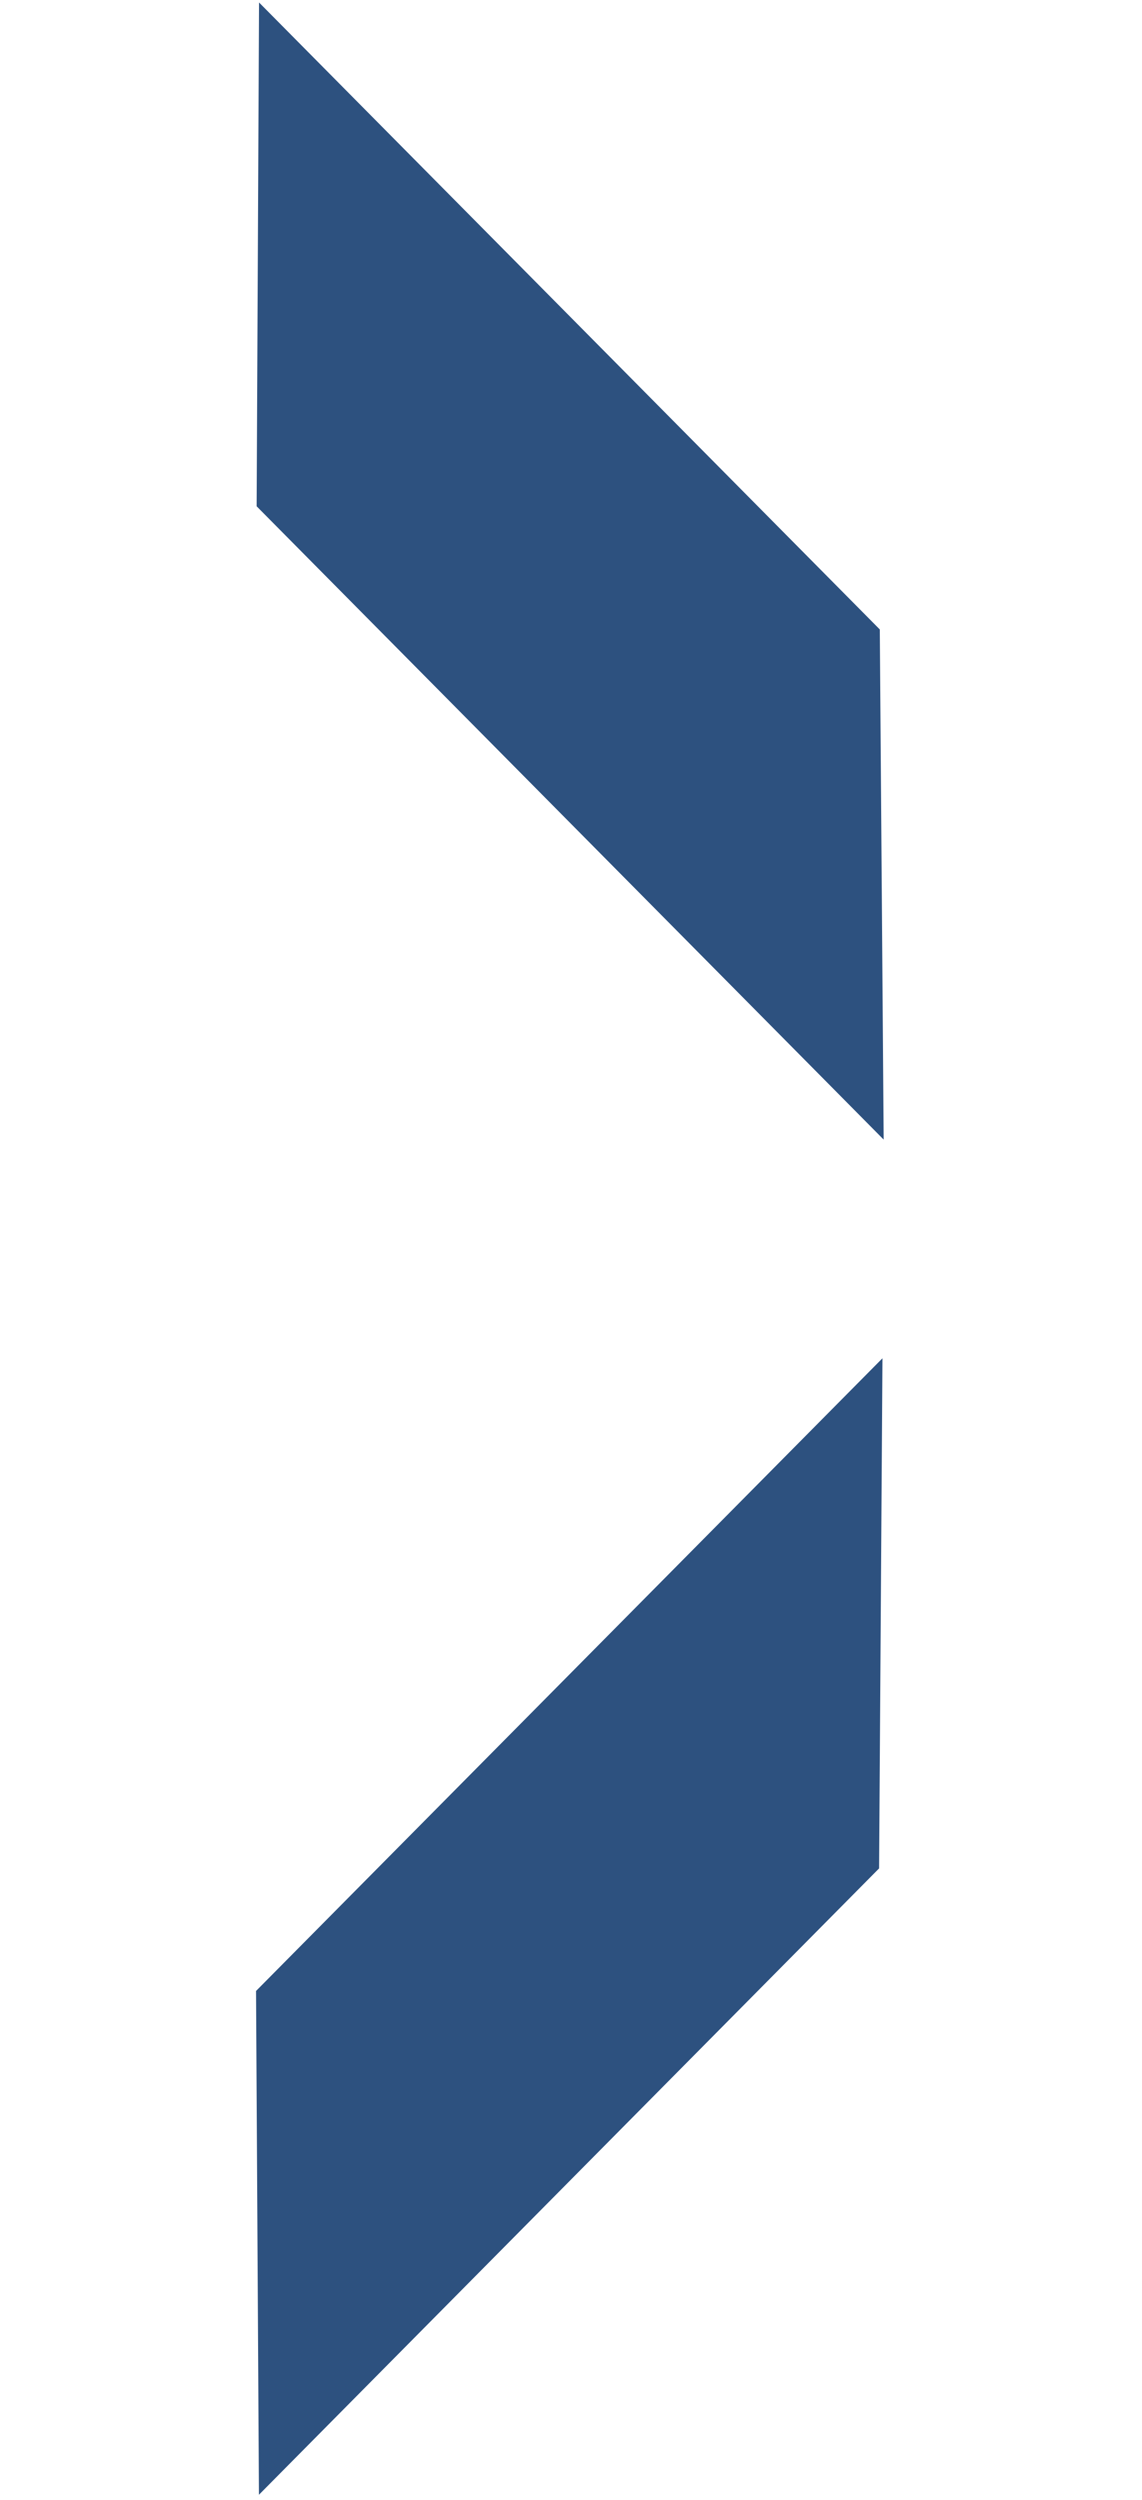<svg width="202" height="442" viewBox="0 0 202 442" fill="none" xmlns="http://www.w3.org/2000/svg">
<path d="M45.395 89.507L45.82 0.438L155.621 111.281L156.305 201.47L45.395 89.507Z" fill="#2D517F"/>
<path d="M45.29 351.984L45.801 441.052L155.496 330.316L156.092 240.129L45.29 351.984Z" fill="#2D517F"/>
</svg>
